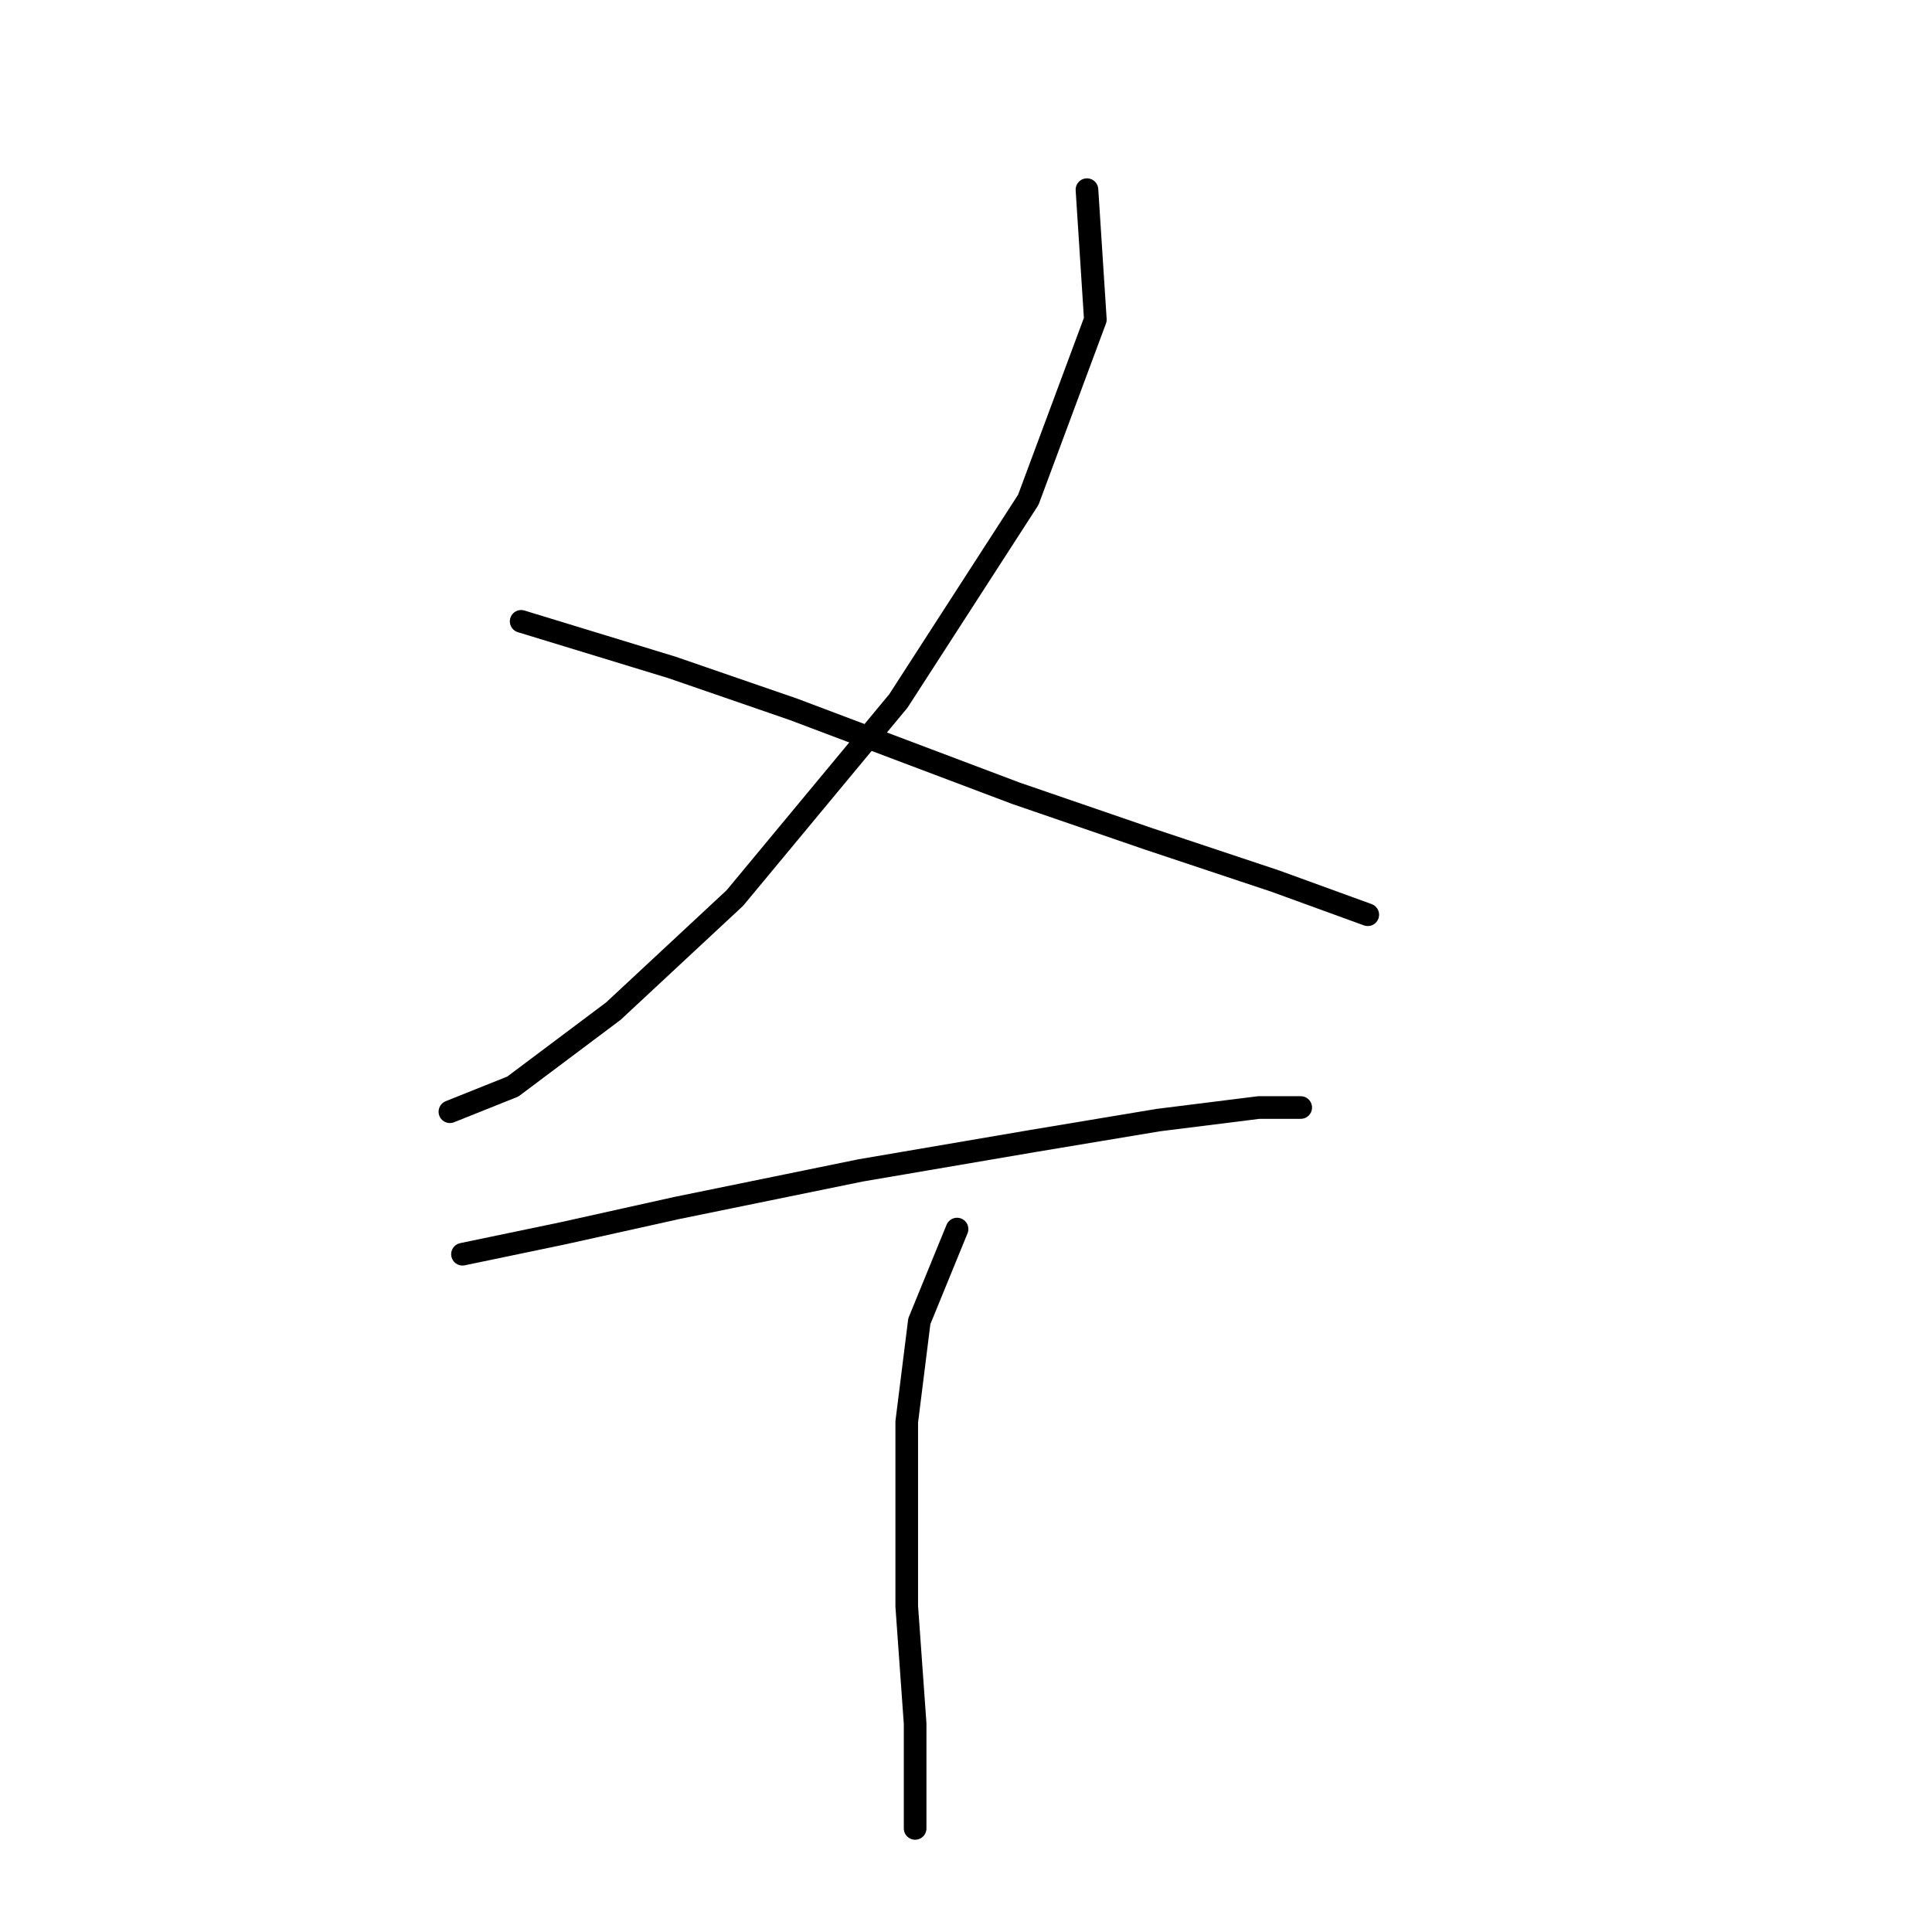 <?xml version="1.0" standalone="no"?>
    <svg width="256" height="256" xmlns="http://www.w3.org/2000/svg" version="1.1">
    <polyline stroke="black" stroke-width="3" stroke-linecap="round" fill="transparent" stroke-linejoin="round" points="144.028 25.131 145.139 42.347 136.253 66.227 119.038 92.884 97.379 118.986 81.274 133.98 67.945 143.977 59.615 147.309 59.615 147.309 " />
        <polyline stroke="black" stroke-width="3" stroke-linecap="round" fill="transparent" stroke-linejoin="round" points="69.056 82.333 89.049 88.441 105.154 93.995 134.587 105.102 152.359 111.211 169.019 116.764 181.237 121.207 181.237 121.207 " />
        <polyline stroke="black" stroke-width="3" stroke-linecap="round" fill="transparent" stroke-linejoin="round" points="61.281 166.191 74.609 163.414 89.604 160.082 114.039 155.084 136.809 151.196 153.469 148.42 166.798 146.753 172.351 146.753 172.351 146.753 " />
        <polyline stroke="black" stroke-width="3" stroke-linecap="round" fill="transparent" stroke-linejoin="round" points="126.812 162.859 121.814 175.076 120.148 188.405 120.148 212.84 121.259 228.39 121.259 242.274 121.259 242.274 " />
        </svg>